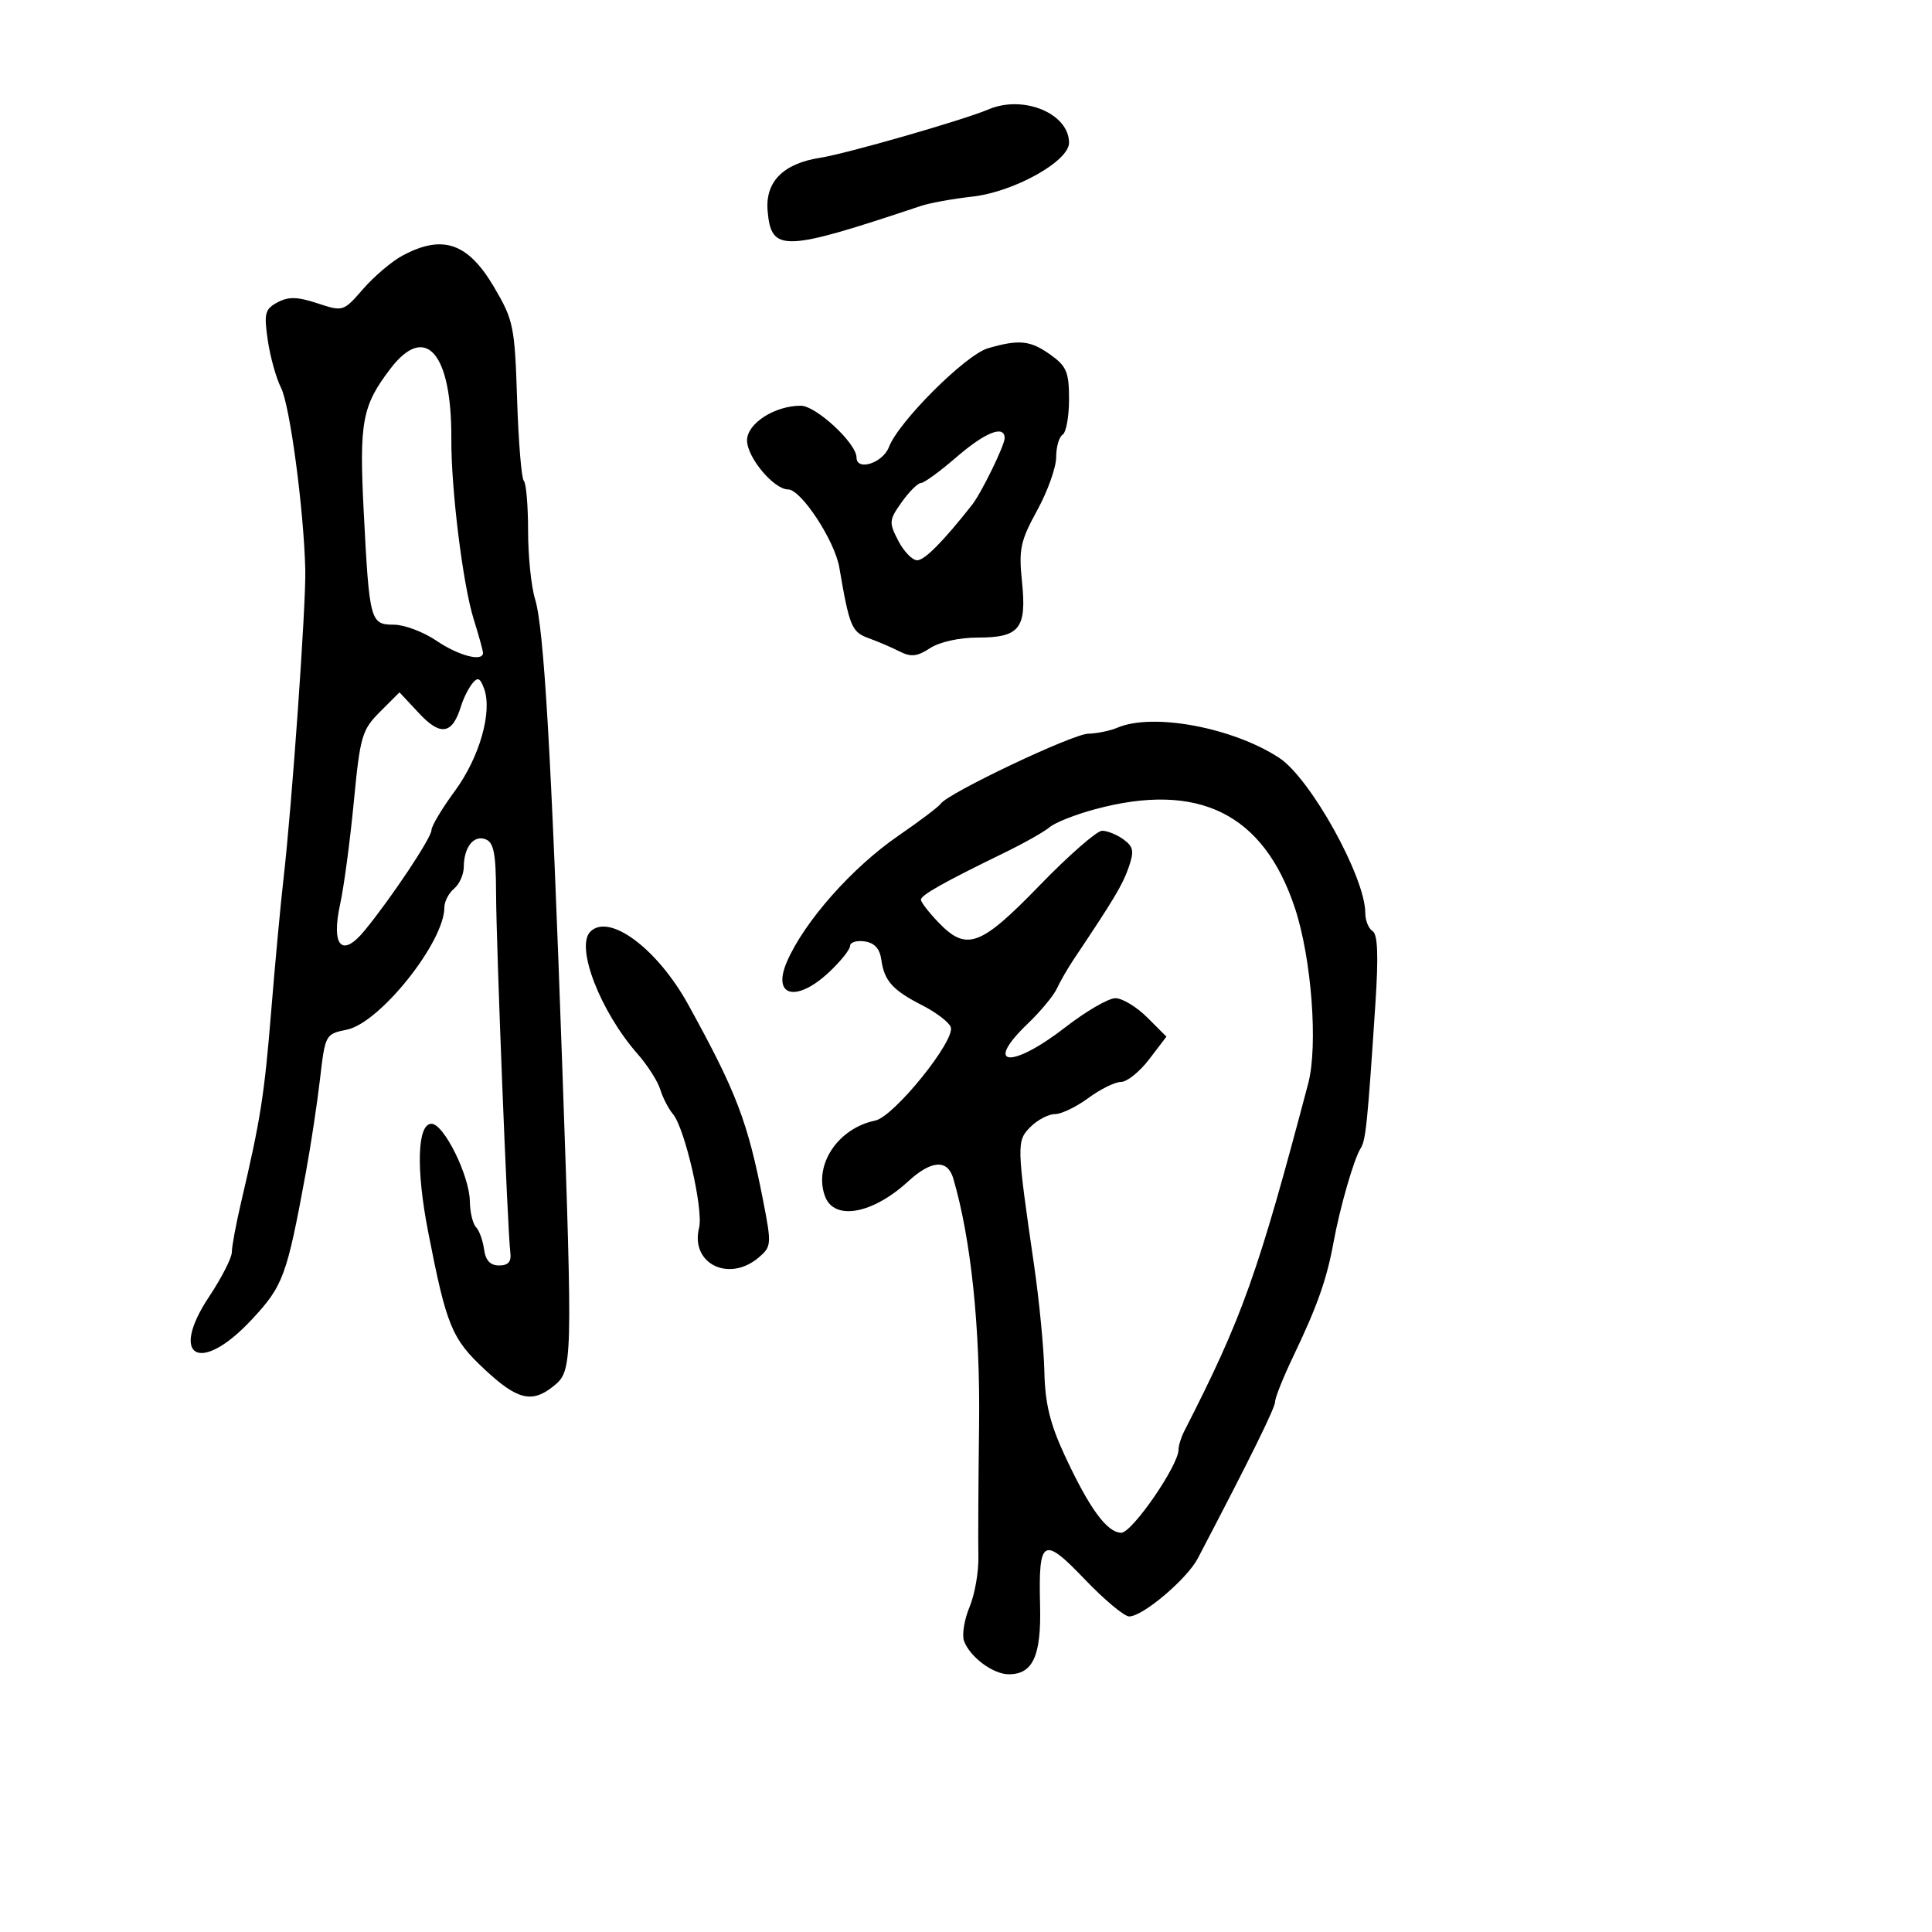 <svg xmlns="http://www.w3.org/2000/svg" width="300" height="300" viewBox="0 0 300 300" version="1.1">
	<path d="M 153.500 16.984 C 149.562 18.654, 131.421 23.869, 127.365 24.497 C 121.621 25.386, 118.808 28.224, 119.195 32.739 C 119.748 39.190, 121.600 39.131, 143 31.976 C 144.375 31.517, 147.975 30.865, 151 30.528 C 157.427 29.811, 166 25.036, 166 22.172 C 166 17.624, 158.919 14.685, 153.500 16.984 M 62.500 39.689 C 60.850 40.573, 58.105 42.900, 56.399 44.858 C 53.317 48.397, 53.275 48.411, 49.294 47.097 C 46.181 46.070, 44.800 46.037, 43.092 46.950 C 41.138 47.997, 40.971 48.641, 41.578 52.813 C 41.953 55.391, 42.880 58.721, 43.637 60.214 C 45.022 62.944, 47.186 79.195, 47.404 88.500 C 47.530 93.922, 45.326 125.175, 44.018 136.500 C 43.574 140.350, 42.715 149.575, 42.111 157 C 41.043 170.112, 40.473 173.737, 37.444 186.664 C 36.650 190.054, 36 193.549, 36 194.430 C 36 195.310, 34.411 198.425, 32.468 201.350 C 26.193 210.800, 31.080 213.481, 39.041 204.956 C 43.993 199.654, 44.519 198.225, 47.505 182 C 48.264 177.875, 49.249 171.365, 49.693 167.533 C 50.491 160.645, 50.538 160.559, 53.860 159.887 C 58.978 158.852, 69 146.290, 69 140.911 C 69 139.995, 69.675 138.685, 70.500 138 C 71.325 137.315, 72.007 135.798, 72.015 134.628 C 72.037 131.545, 73.555 129.615, 75.399 130.323 C 76.673 130.812, 77.006 132.524, 77.029 138.719 C 77.060 146.964, 78.814 191.111, 79.245 194.500 C 79.426 195.918, 78.918 196.500, 77.500 196.500 C 76.123 196.500, 75.396 195.722, 75.165 194 C 74.981 192.625, 74.419 191.072, 73.915 190.550 C 73.412 190.027, 72.981 188.227, 72.959 186.550 C 72.905 182.561, 68.919 174.500, 67 174.500 C 64.794 174.500, 64.578 181.508, 66.483 191.283 C 69.322 205.855, 70.142 207.859, 75.203 212.593 C 80.337 217.396, 82.608 217.948, 85.984 215.214 C 88.913 212.842, 88.937 211.929, 87.305 165.500 C 85.594 116.853, 84.466 97.486, 83.080 93.007 C 82.486 91.085, 82 86.323, 82 82.423 C 82 78.524, 81.704 75.037, 81.341 74.675 C 80.979 74.313, 80.508 68.613, 80.295 62.010 C 79.928 50.633, 79.740 49.718, 76.704 44.563 C 72.663 37.700, 68.728 36.349, 62.500 39.689 M 153.416 54.076 C 149.946 55.083, 139.533 65.469, 138.031 69.420 C 137.088 71.899, 133 73.212, 133 71.035 C 133 68.840, 126.711 63, 124.347 63 C 120.284 63, 116 65.761, 116 68.380 C 116 71.030, 120.162 76, 122.381 76 C 124.398 76, 129.618 83.958, 130.327 88.115 C 131.893 97.289, 132.247 98.143, 134.874 99.093 C 136.318 99.614, 138.492 100.547, 139.705 101.165 C 141.451 102.056, 142.431 101.947, 144.419 100.645 C 145.888 99.682, 148.968 99, 151.842 99 C 158.339 99, 159.444 97.594, 158.691 90.290 C 158.173 85.279, 158.449 83.992, 161.053 79.247 C 162.674 76.294, 164 72.581, 164 70.997 C 164 69.414, 164.450 67.840, 165 67.500 C 165.550 67.160, 166 64.689, 166 62.009 C 166 57.772, 165.621 56.866, 163.096 55.068 C 159.979 52.849, 158.252 52.672, 153.416 54.076 M 60.620 57.254 C 56.223 63.019, 55.761 65.501, 56.481 79.500 C 57.354 96.466, 57.497 97, 61.161 97 C 62.781 97, 65.762 98.125, 67.785 99.500 C 71.202 101.821, 75 102.813, 75 101.384 C 75 101.046, 74.347 98.683, 73.550 96.134 C 71.876 90.786, 70.038 75.953, 70.083 68.145 C 70.158 54.791, 66.079 50.096, 60.620 57.254 M 148.500 71 C 145.958 73.200, 143.486 75, 143.007 75 C 142.528 75, 141.186 76.334, 140.025 77.965 C 138.042 80.750, 138.009 81.116, 139.482 83.965 C 140.345 85.634, 141.668 87, 142.422 87 C 143.571 87, 146.480 84.061, 150.943 78.391 C 152.382 76.562, 156 69.157, 156 68.040 C 156 65.924, 152.993 67.111, 148.500 71 M 73.318 106.162 C 72.728 106.898, 71.947 108.472, 71.584 109.660 C 70.248 114.025, 68.424 114.345, 65.109 110.798 L 62.032 107.506 59.012 110.526 C 56.200 113.339, 55.920 114.300, 54.939 124.523 C 54.360 130.560, 53.410 137.676, 52.828 140.336 C 51.387 146.929, 53.084 148.797, 56.612 144.500 C 60.791 139.410, 67 130.083, 67 128.895 C 67 128.275, 68.640 125.534, 70.644 122.804 C 74.471 117.590, 76.489 110.497, 75.165 106.916 C 74.542 105.233, 74.181 105.085, 73.318 106.162 M 173.500 113 C 172.400 113.473, 170.361 113.891, 168.970 113.930 C 166.475 113.999, 147.183 123.161, 146.072 124.804 C 145.757 125.269, 142.800 127.505, 139.500 129.772 C 132.318 134.706, 124.900 143.090, 122.198 149.325 C 119.840 154.770, 123.661 155.715, 128.750 150.945 C 130.537 149.269, 132 147.440, 132 146.880 C 132 146.319, 133.012 146.005, 134.250 146.180 C 135.777 146.397, 136.611 147.303, 136.846 149 C 137.304 152.313, 138.597 153.754, 143.232 156.118 C 145.358 157.203, 147.336 158.713, 147.628 159.474 C 148.411 161.513, 138.817 173.401, 135.907 174 C 130.100 175.194, 126.311 180.906, 128.107 185.759 C 129.525 189.594, 135.472 188.534, 141 183.462 C 144.626 180.135, 147.137 179.970, 148.027 183 C 150.778 192.366, 152.223 206.188, 152.031 221.315 C 151.918 230.217, 151.870 239.416, 151.923 241.758 C 151.976 244.100, 151.359 247.599, 150.551 249.533 C 149.743 251.467, 149.353 253.825, 149.686 254.775 C 150.551 257.244, 154.146 259.952, 156.595 259.978 C 160.378 260.018, 161.700 257.141, 161.503 249.299 C 161.240 238.875, 161.957 238.457, 168.455 245.250 C 171.480 248.413, 174.578 251, 175.340 251 C 177.457 251, 184.313 245.194, 186 241.973 C 194.187 226.338, 198 218.608, 198 217.647 C 197.999 217.016, 199.292 213.800, 200.871 210.500 C 204.532 202.852, 206.026 198.622, 207.052 193 C 208.053 187.511, 210.237 179.930, 211.287 178.297 C 212.078 177.066, 212.351 174.384, 213.568 155.891 C 214.063 148.385, 213.935 145.078, 213.133 144.582 C 212.510 144.197, 212 142.928, 212 141.762 C 212 136.198, 203.490 120.862, 198.639 117.683 C 191.431 112.960, 178.987 110.642, 173.500 113 M 170 125.668 C 166.975 126.486, 163.825 127.731, 163 128.436 C 162.175 129.141, 159.025 130.922, 156 132.394 C 146.578 136.979, 143 138.991, 143 139.703 C 143 140.081, 144.209 141.653, 145.687 143.195 C 150.073 147.773, 152.212 146.999, 161.416 137.500 C 165.946 132.825, 170.319 129, 171.135 129 C 171.950 129, 173.447 129.606, 174.460 130.347 C 176.008 131.479, 176.134 132.175, 175.252 134.707 C 174.313 137.400, 172.983 139.626, 166.765 148.910 C 165.811 150.334, 164.617 152.400, 164.112 153.500 C 163.607 154.600, 161.575 157.051, 159.597 158.946 C 152.620 165.630, 157.015 166.046, 165.446 159.500 C 168.633 157.025, 172.121 155, 173.197 155 C 174.273 155, 176.497 156.343, 178.139 157.985 L 181.124 160.970 178.443 164.485 C 176.969 166.418, 175.003 168, 174.076 168 C 173.148 168, 170.864 169.125, 169 170.500 C 167.136 171.875, 164.799 173, 163.806 173 C 162.813 173, 161.108 173.892, 160.017 174.983 C 157.833 177.167, 157.846 177.692, 160.577 196.500 C 161.376 202, 162.093 209.425, 162.170 213 C 162.278 217.922, 163.045 221.078, 165.331 226 C 169.161 234.246, 171.909 238, 174.116 238 C 175.801 238, 183 227.552, 183 225.106 C 183 224.483, 183.399 223.191, 183.888 222.236 C 192.922 204.565, 195.321 197.836, 203.133 168.264 C 204.688 162.380, 203.663 148.820, 201.073 141 C 196.210 126.319, 186.082 121.322, 170 125.668 M 91.667 144.667 C 89.325 147.008, 93.205 157.053, 98.999 163.652 C 100.553 165.421, 102.141 167.911, 102.530 169.184 C 102.919 170.458, 103.805 172.175, 104.500 173 C 106.347 175.194, 109.255 187.849, 108.553 190.644 C 107.155 196.215, 113.188 199.212, 117.828 195.250 C 119.791 193.574, 119.820 193.203, 118.512 186.500 C 116.100 174.138, 114.373 169.612, 106.872 156 C 102.080 147.304, 94.602 141.731, 91.667 144.667" stroke="none" fill="black" fill-rule="evenodd"/>
</svg>
